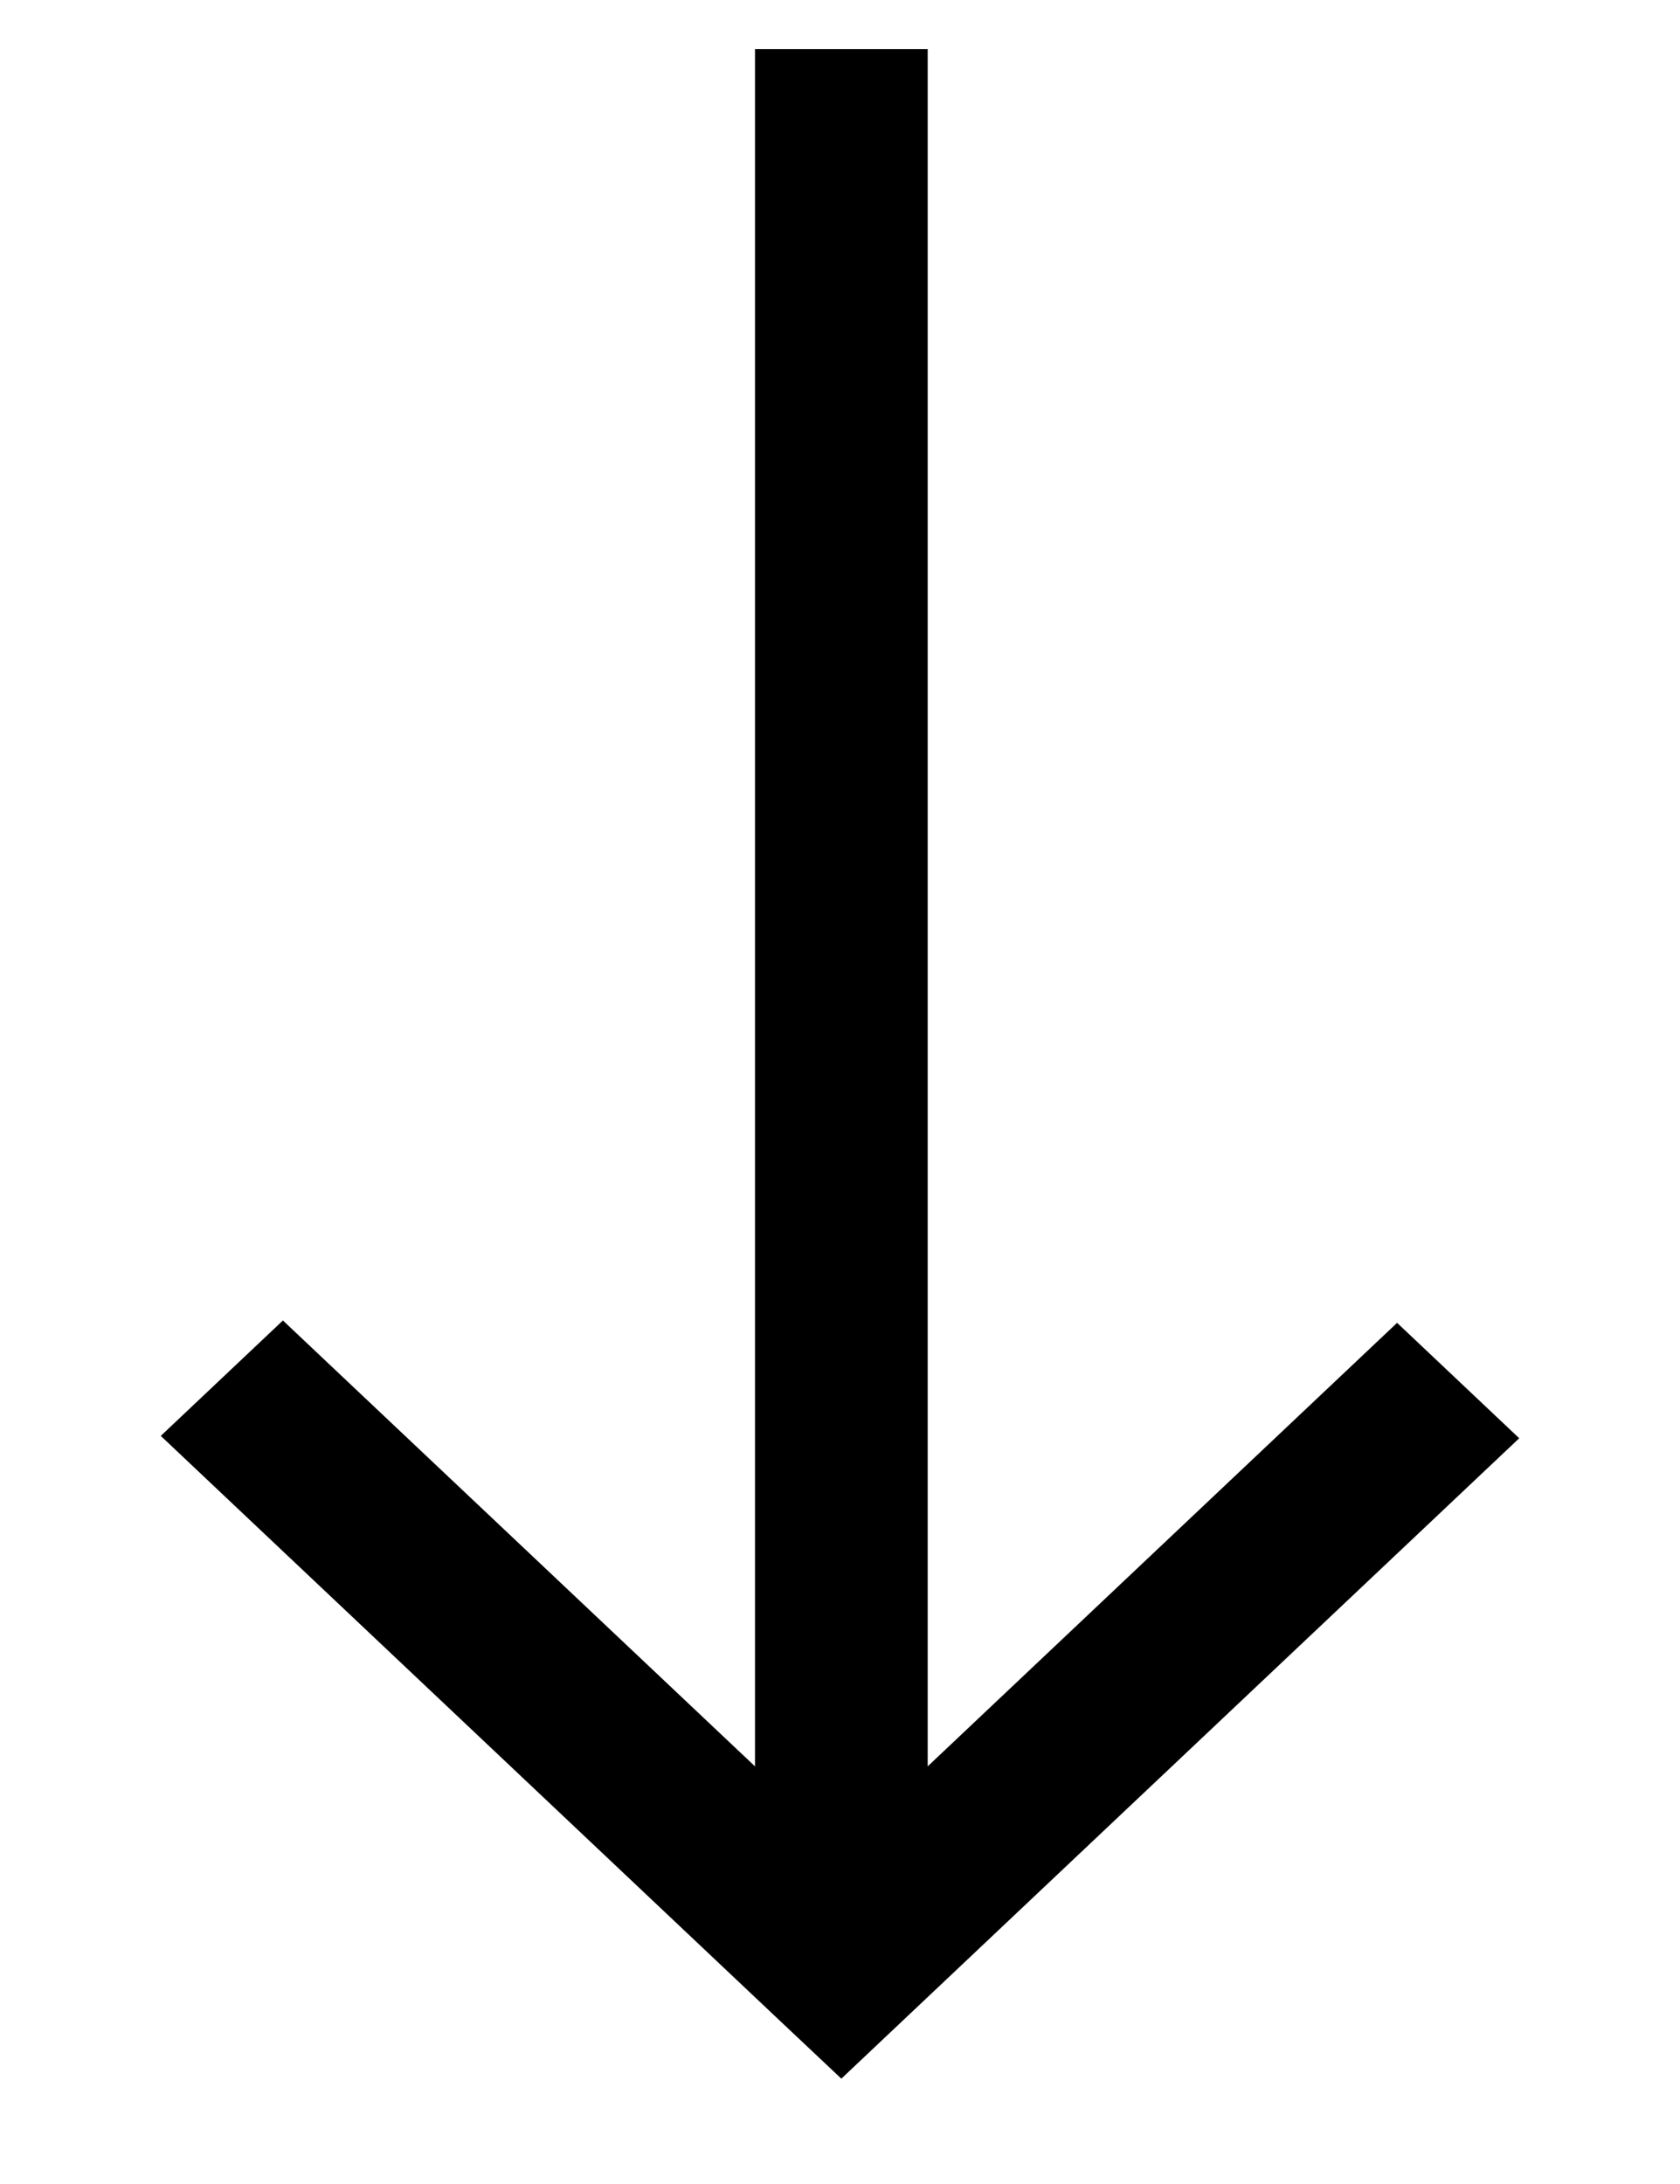 <svg width="10" height="13" viewBox="0 0 10 13" fill="none" xmlns="http://www.w3.org/2000/svg">
<path fill-rule="evenodd" clip-rule="evenodd" d="M5.522 10.514V0.292H4.494V10.514L1.684 7.86L0.957 8.547L4.644 12.03L5.008 12.373L5.371 12.03L9.043 8.561L8.316 7.874L5.522 10.514Z" fill="currentcolor"/>
</svg>
